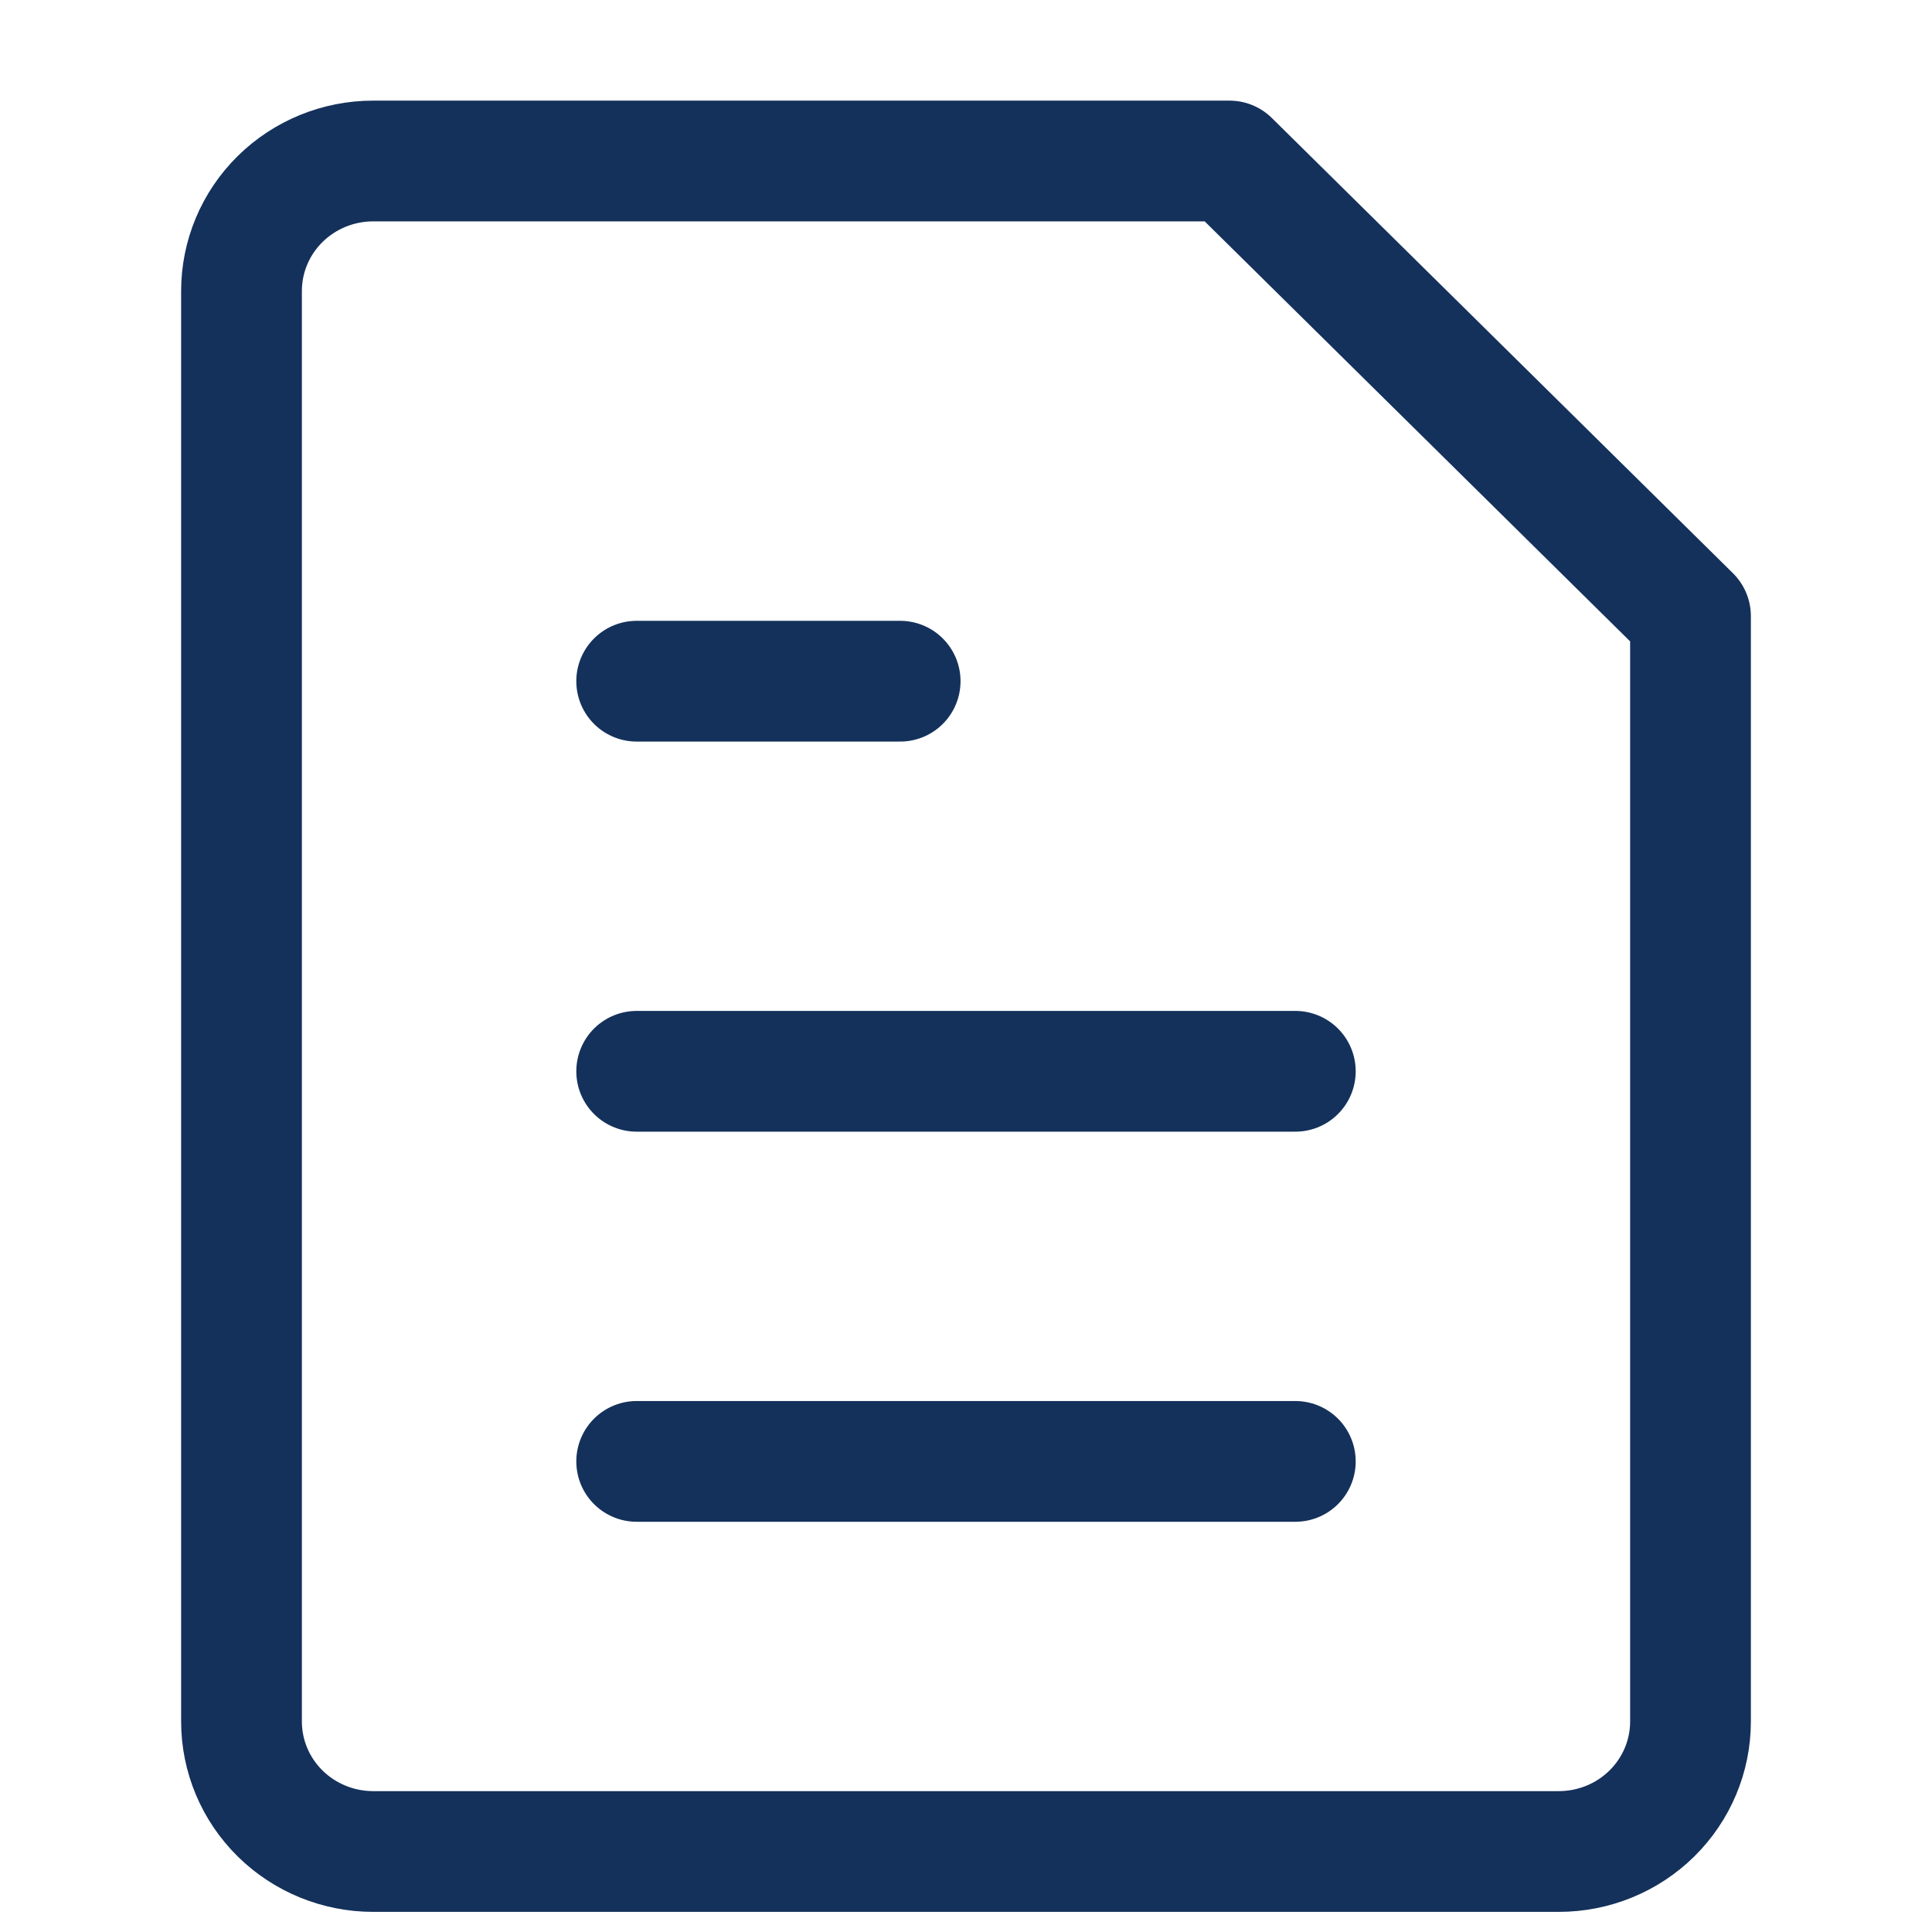 <svg width="24" height="24" viewBox="0 0 24 24" fill="none" xmlns="http://www.w3.org/2000/svg">
<path d="M7.909 8.462H11.182M7.909 13.308H16.091M7.909 18.154H16.091M21 21.385C21 21.813 20.828 22.224 20.521 22.527C20.214 22.83 19.798 23 19.364 23H4.636C4.202 23 3.786 22.83 3.479 22.527C3.172 22.224 3 21.813 3 21.385V3.615C3 3.187 3.172 2.776 3.479 2.473C3.786 2.17 4.202 2 4.636 2H15.273L21 7.654V21.385Z" stroke="#14315B" stroke-width="1.5" stroke-linecap="round" stroke-linejoin="round"/>
</svg>
